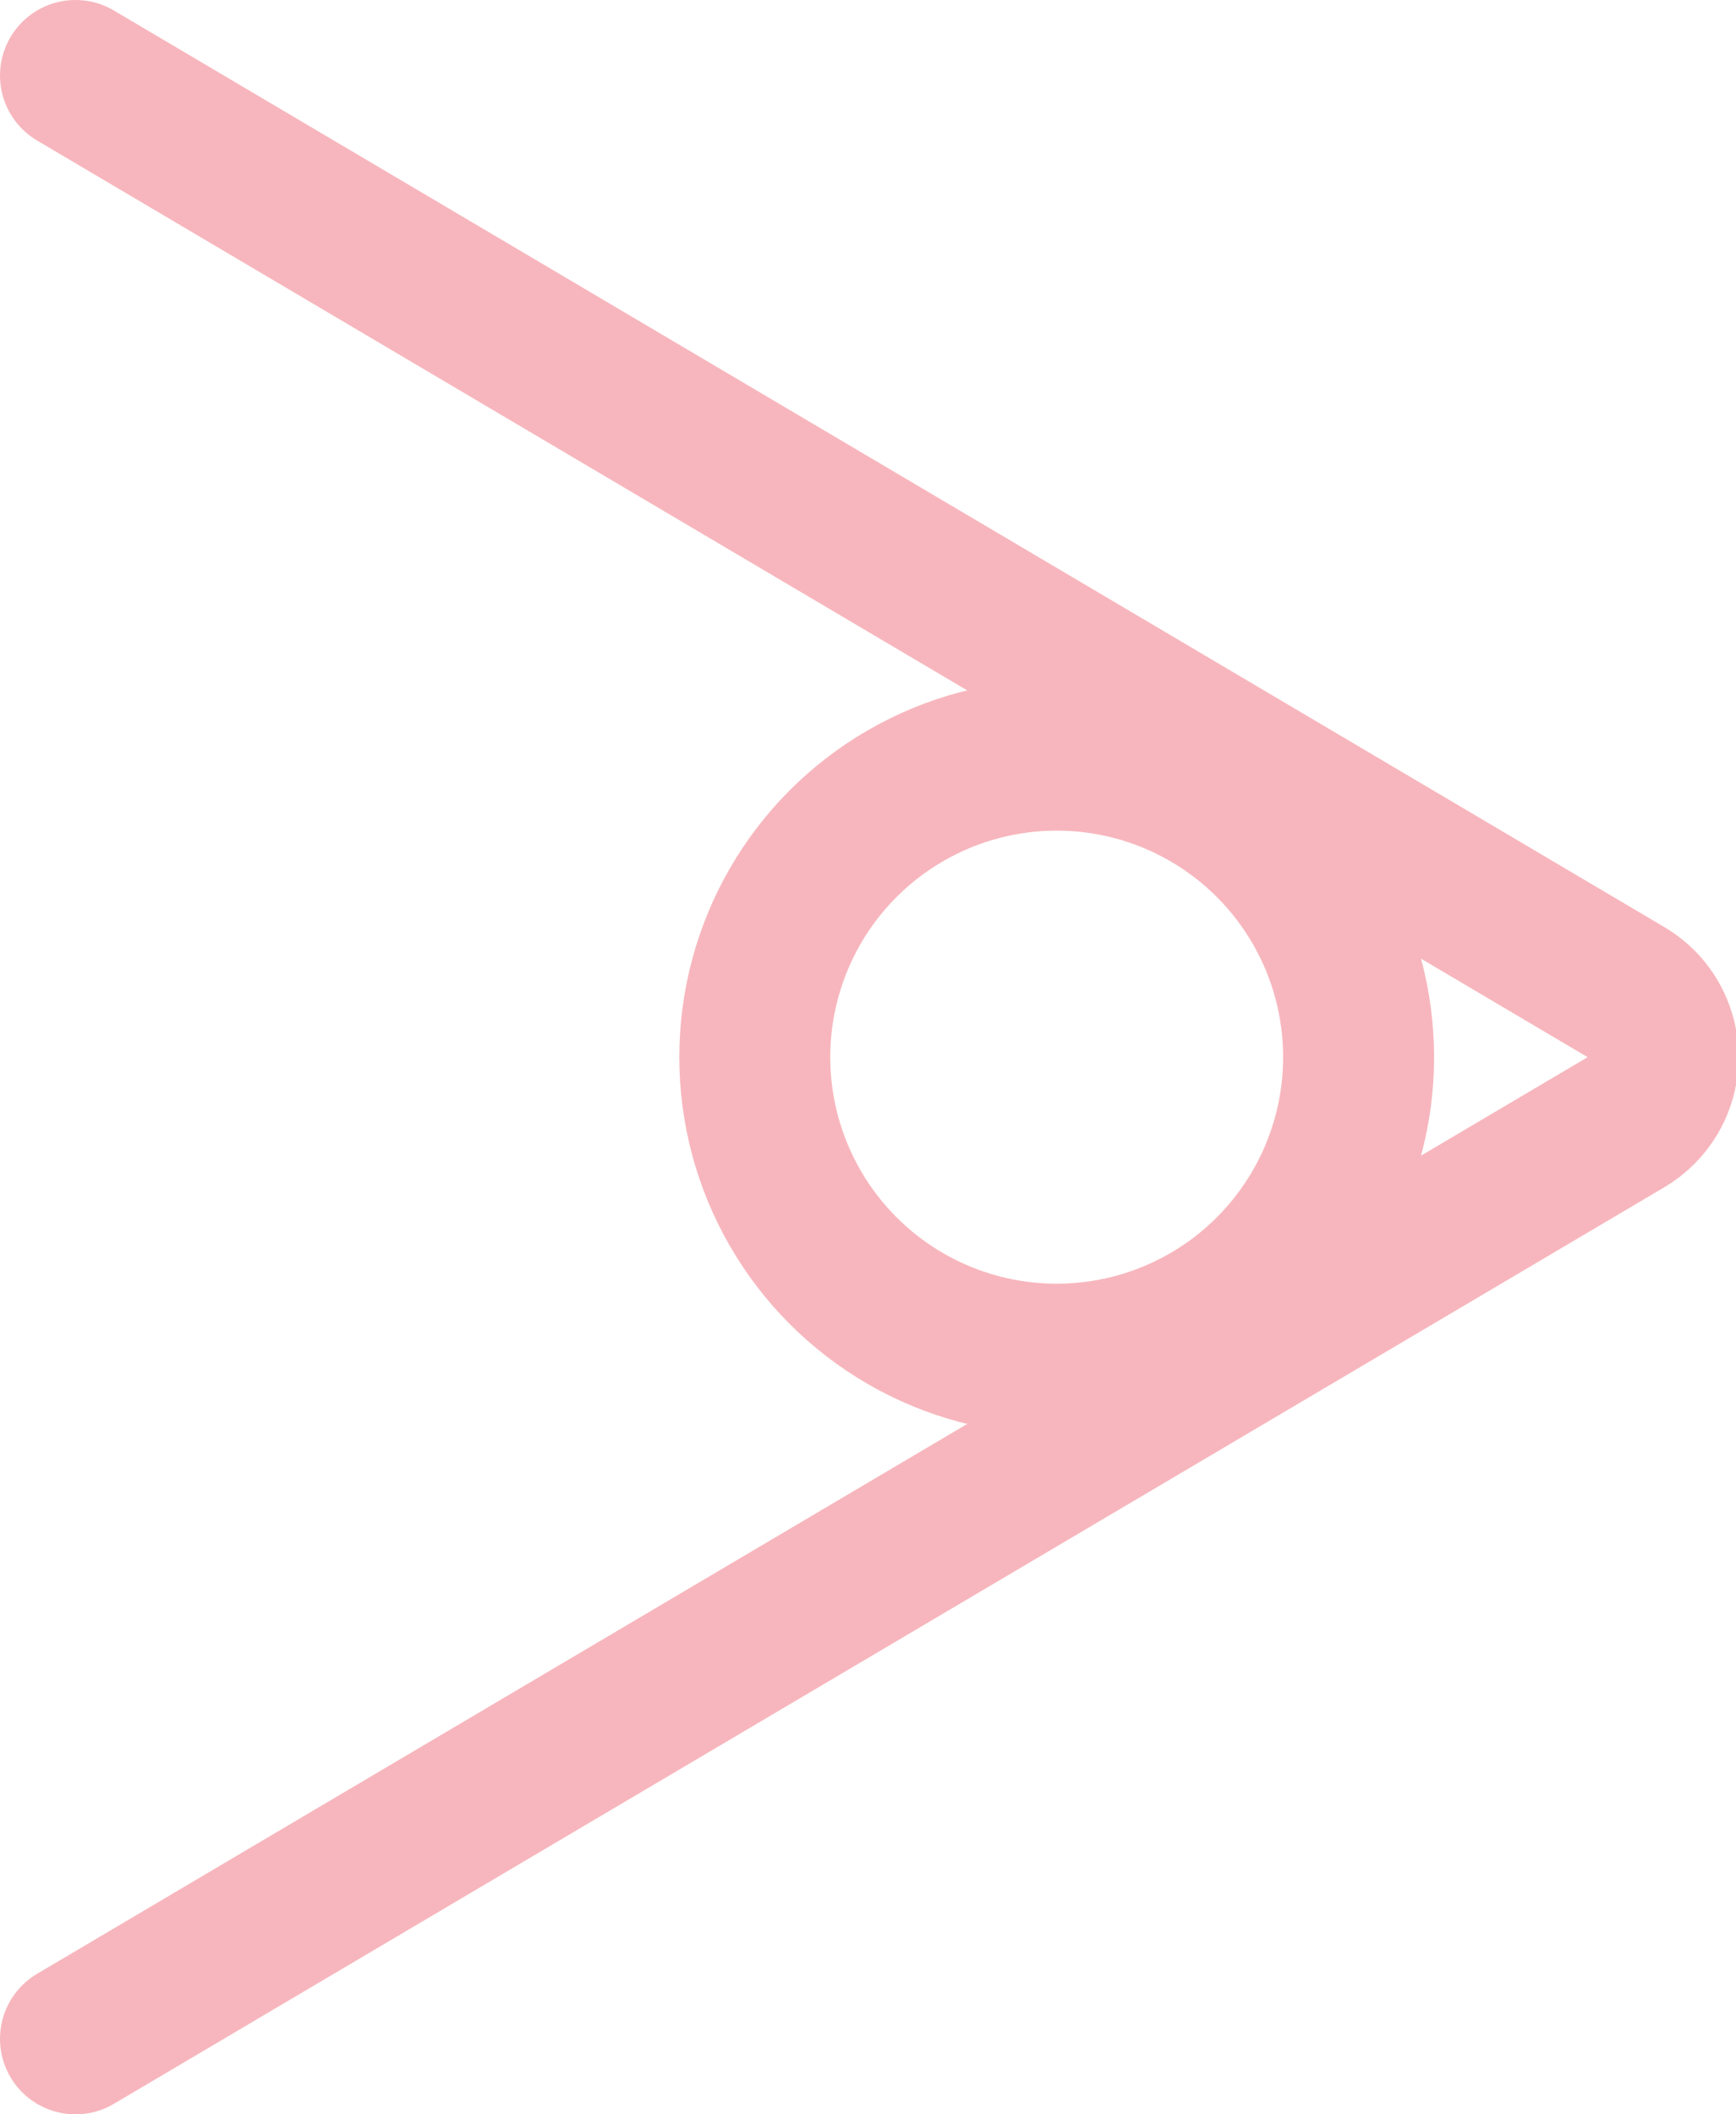 <?xml version="1.0" encoding="UTF-8"?>
<svg width="23px" height="28px" viewBox="0 0 23 28" version="1.1" xmlns="http://www.w3.org/2000/svg" xmlns:xlink="http://www.w3.org/1999/xlink">
    <!-- Generator: Sketch 57.1 (83088) - https://sketch.com -->
    <title>arrow right coral</title>
    <desc>Created with Sketch.</desc>
    <g id="Page-1" stroke="none" stroke-width="1" fill="none" fill-rule="evenodd">
        <g id="-" transform="translate(-3, -1)" stroke="#F7B6BD" stroke-width="2">
            <g id="arrow-right-coral" transform="translate(4, 2)">
                <path d="M0,0 L20.543,12.139 C21.019,12.42 21.176,13.033 20.895,13.509 C20.809,13.654 20.688,13.775 20.543,13.861 L0,26 L0,26" id="Path" stroke-linecap="round" stroke-linejoin="round"></path>
                <circle id="Oval" cx="13" cy="13" r="4"></circle>
            </g>
        </g>
    </g>
</svg>